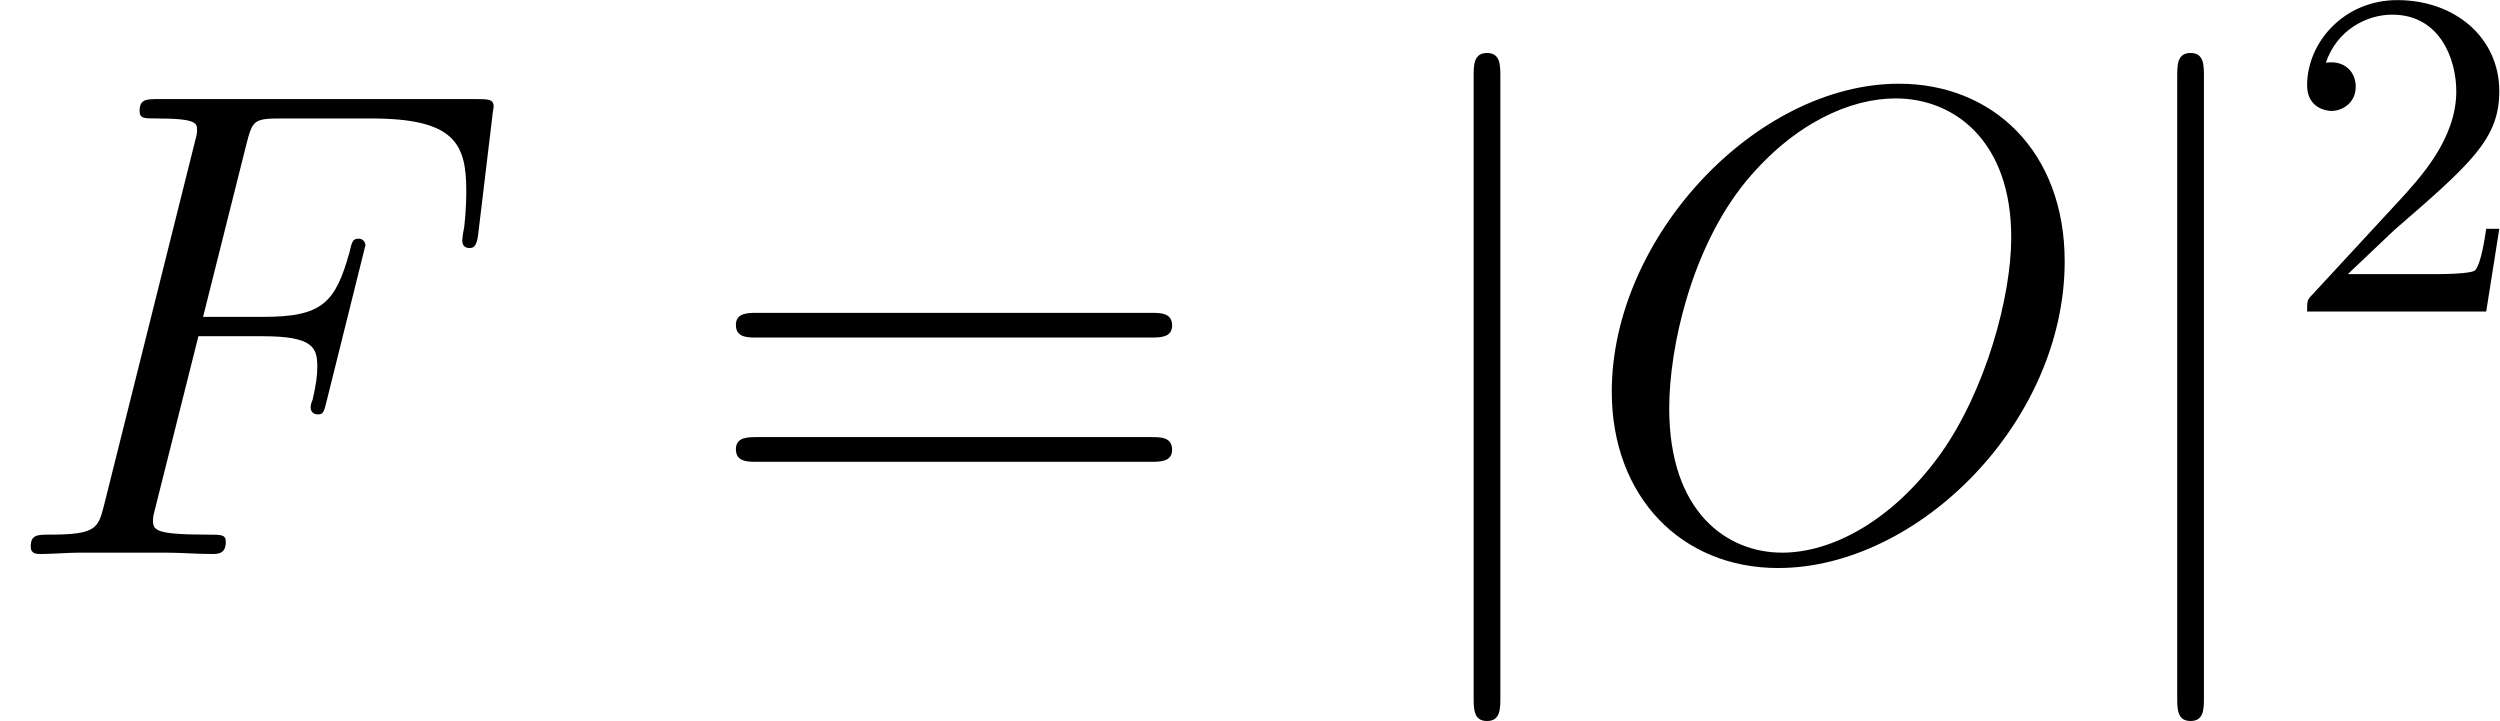 <?xml version='1.0' encoding='ISO-8859-1'?>
<!DOCTYPE svg PUBLIC "-//W3C//DTD SVG 1.1//EN" "http://www.w3.org/Graphics/SVG/1.1/DTD/svg11.dtd">
<!-- This file was generated by dvisvgm 1.2.2 (x86_64-pc-linux-gnu) -->
<!-- Tue Jul 17 15:10:04 2018 -->
<svg height='13.976pt' version='1.1' viewBox='0 -10.738 48.457 13.976' width='48.457pt' xmlns='http://www.w3.org/2000/svg' xmlns:xlink='http://www.w3.org/1999/xlink'>
<defs>
<path d='M3.861 -4.238H5.109C6.097 -4.238 6.175 -4.017 6.175 -3.64C6.175 -3.471 6.149 -3.289 6.084 -3.003C6.058 -2.951 6.045 -2.886 6.045 -2.86C6.045 -2.769 6.097 -2.717 6.188 -2.717C6.292 -2.717 6.305 -2.769 6.357 -2.977L7.111 -6.006C7.111 -6.058 7.072 -6.136 6.981 -6.136C6.864 -6.136 6.851 -6.084 6.799 -5.863C6.526 -4.888 6.266 -4.615 5.135 -4.615H3.952L4.797 -7.982C4.914 -8.437 4.94 -8.476 5.473 -8.476H7.215C8.84 -8.476 9.074 -7.995 9.074 -7.072C9.074 -6.994 9.074 -6.708 9.035 -6.37C9.022 -6.318 8.996 -6.149 8.996 -6.097C8.996 -5.993 9.061 -5.954 9.139 -5.954C9.23 -5.954 9.282 -6.006 9.308 -6.24L9.581 -8.515C9.581 -8.554 9.607 -8.684 9.607 -8.71C9.607 -8.853 9.49 -8.853 9.256 -8.853H3.094C2.847 -8.853 2.717 -8.853 2.717 -8.619C2.717 -8.476 2.808 -8.476 3.029 -8.476C3.835 -8.476 3.835 -8.385 3.835 -8.242C3.835 -8.177 3.822 -8.125 3.783 -7.982L2.028 -0.962C1.911 -0.507 1.885 -0.377 0.975 -0.377C0.728 -0.377 0.598 -0.377 0.598 -0.143C0.598 0 0.715 0 0.793 0C1.04 0 1.3 -0.026 1.547 -0.026H3.237C3.523 -0.026 3.835 0 4.121 0C4.238 0 4.394 0 4.394 -0.234C4.394 -0.377 4.316 -0.377 4.03 -0.377C3.003 -0.377 2.977 -0.468 2.977 -0.663C2.977 -0.728 3.003 -0.832 3.029 -0.923L3.861 -4.238Z' id='g0-70'/>
<path d='M9.438 -5.694C9.438 -7.839 8.034 -9.152 6.214 -9.152C3.432 -9.152 0.624 -6.162 0.624 -3.159C0.624 -1.118 1.976 0.273 3.861 0.273C6.591 0.273 9.438 -2.574 9.438 -5.694ZM3.939 -0.026C2.873 -0.026 1.742 -0.806 1.742 -2.834C1.742 -4.017 2.171 -5.954 3.237 -7.254C4.186 -8.398 5.278 -8.866 6.149 -8.866C7.293 -8.866 8.398 -8.034 8.398 -6.162C8.398 -5.005 7.904 -3.198 7.033 -1.963C6.084 -0.637 4.901 -0.026 3.939 -0.026Z' id='g0-79'/>
<path d='M2.067 -9.282C2.067 -9.516 2.067 -9.75 1.807 -9.75S1.547 -9.516 1.547 -9.282V2.782C1.547 3.016 1.547 3.25 1.807 3.25S2.067 3.016 2.067 2.782V-9.282Z' id='g2-106'/>
<path d='M8.775 -4.212C8.957 -4.212 9.191 -4.212 9.191 -4.446C9.191 -4.693 8.97 -4.693 8.775 -4.693H1.118C0.936 -4.693 0.702 -4.693 0.702 -4.459C0.702 -4.212 0.923 -4.212 1.118 -4.212H8.775ZM8.775 -1.794C8.957 -1.794 9.191 -1.794 9.191 -2.028C9.191 -2.275 8.97 -2.275 8.775 -2.275H1.118C0.936 -2.275 0.702 -2.275 0.702 -2.041C0.702 -1.794 0.923 -1.794 1.118 -1.794H8.775Z' id='g1-61'/>
<path d='M4.204 -1.611H3.949C3.931 -1.492 3.858 -0.955 3.74 -0.81C3.685 -0.728 3.058 -0.728 2.876 -0.728H1.256L2.157 -1.583C3.649 -2.876 4.204 -3.358 4.204 -4.286C4.204 -5.333 3.34 -6.061 2.22 -6.061C1.174 -6.061 0.464 -5.232 0.464 -4.404C0.464 -3.949 0.855 -3.904 0.937 -3.904C1.137 -3.904 1.41 -4.049 1.41 -4.377C1.41 -4.65 1.219 -4.85 0.937 -4.85C0.892 -4.85 0.864 -4.85 0.828 -4.841C1.046 -5.487 1.629 -5.778 2.12 -5.778C3.048 -5.778 3.367 -4.914 3.367 -4.286C3.367 -3.358 2.666 -2.603 2.229 -2.129L0.564 -0.328C0.464 -0.227 0.464 -0.209 0.464 0H3.949L4.204 -1.611Z' id='g3-50'/>
</defs>
<g id='page1' transform='matrix(0.996 0 0 0.996 0 0)'>
<use x='0' xlink:href='#g0-70' y='0'/>
<use x='13.619' xlink:href='#g1-61' y='0'/>
<use x='27.131' xlink:href='#g2-106' y='0'/>
<use x='30.742' xlink:href='#g0-79' y='0'/>
<use x='40.823' xlink:href='#g2-106' y='0'/>
<use x='44.434' xlink:href='#g3-50' y='-4.718'/>
</g>
</svg>
